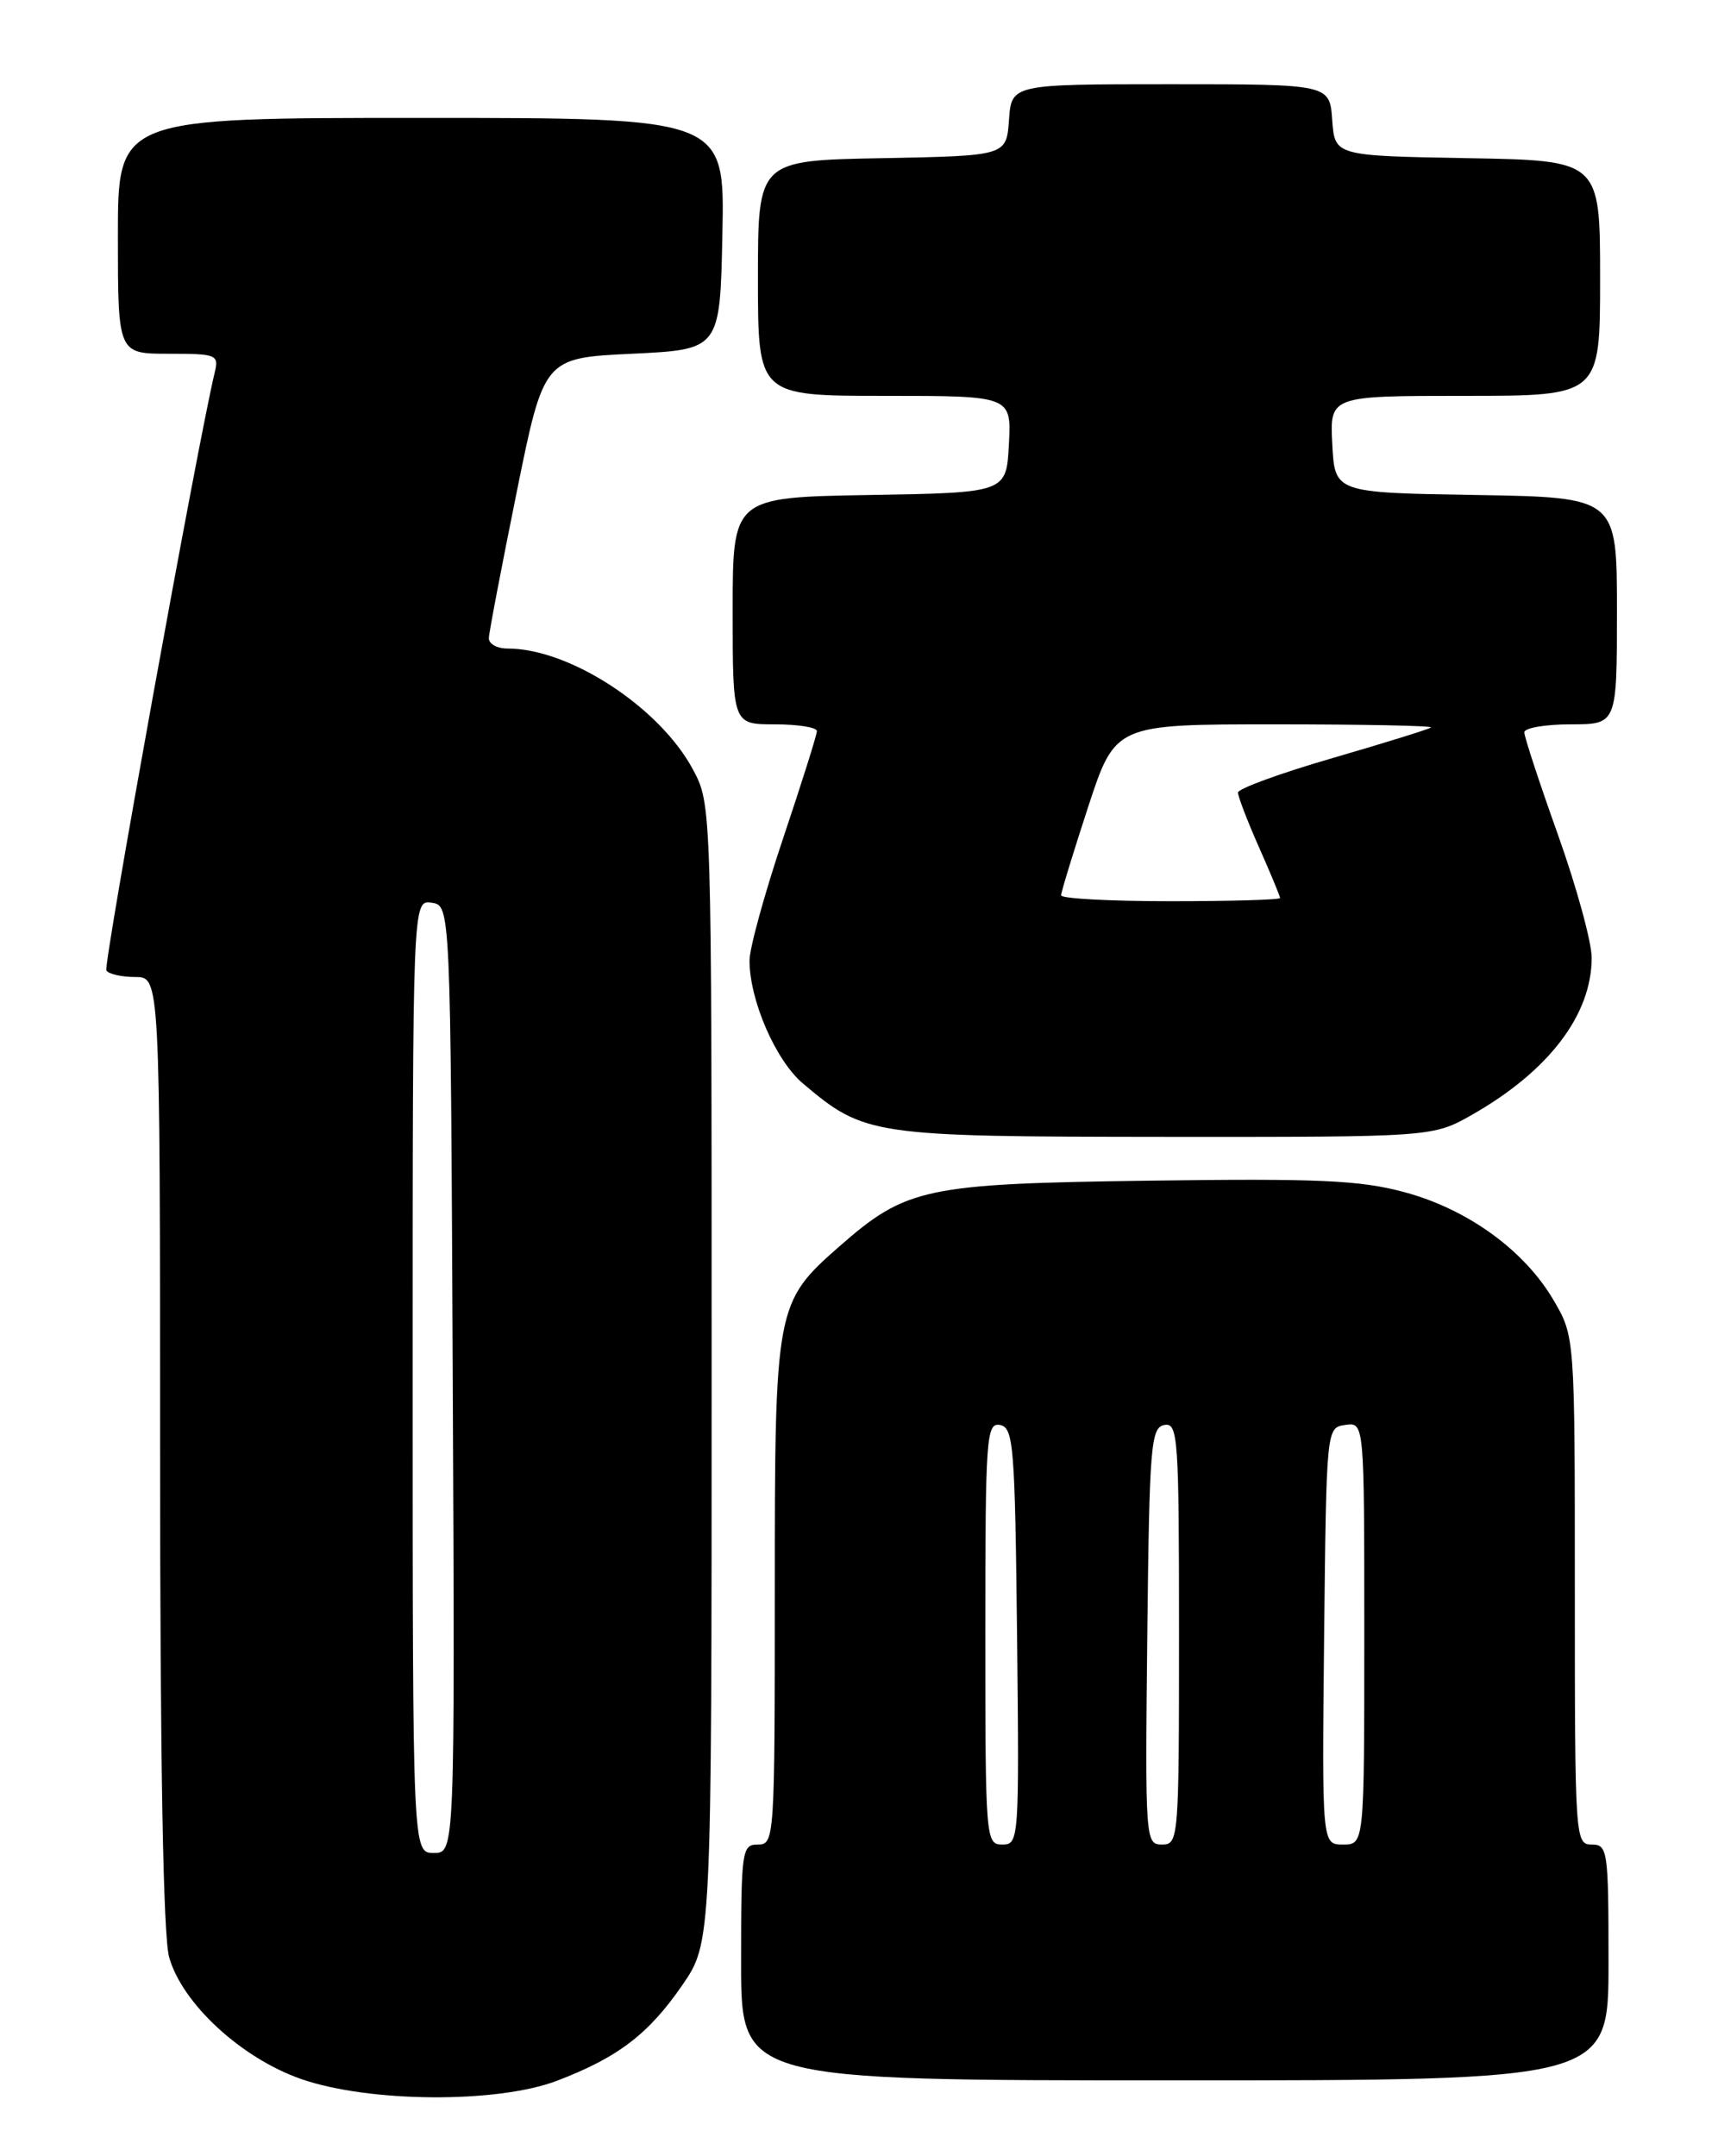 <?xml version="1.0" encoding="UTF-8" standalone="no"?>
<!DOCTYPE svg PUBLIC "-//W3C//DTD SVG 1.1//EN" "http://www.w3.org/Graphics/SVG/1.1/DTD/svg11.dtd" >
<svg xmlns="http://www.w3.org/2000/svg" xmlns:xlink="http://www.w3.org/1999/xlink" version="1.1" viewBox="0 0 204 256">
 <g >
 <path fill="currentColor"
d=" M 66.10 247.06 C 73.37 244.29 76.99 241.53 81.00 235.72 C 84.50 230.64 84.50 230.64 84.50 163.07 C 84.50 95.50 84.50 95.50 82.28 91.36 C 78.33 83.97 67.61 76.98 60.25 77.00 C 59.01 77.00 58.02 76.44 58.05 75.75 C 58.07 75.06 59.56 67.30 61.34 58.50 C 64.58 42.50 64.58 42.50 75.04 42.00 C 85.50 41.50 85.50 41.50 85.78 27.75 C 86.06 14.00 86.06 14.00 50.03 14.00 C 14.00 14.00 14.00 14.00 14.00 28.00 C 14.00 42.00 14.00 42.00 20.02 42.00 C 25.76 42.00 26.01 42.11 25.49 44.25 C 23.48 52.60 12.25 114.59 12.63 115.22 C 12.90 115.65 14.44 116.00 16.06 116.00 C 19.00 116.00 19.00 116.00 19.01 172.25 C 19.01 209.21 19.38 229.83 20.08 232.36 C 21.61 237.86 28.65 244.36 35.76 246.84 C 43.80 249.64 59.00 249.75 66.10 247.06 Z  M 191.00 233.00 C 191.00 219.67 190.90 219.00 189.00 219.00 C 187.04 219.00 187.00 218.33 187.00 188.84 C 187.00 158.68 187.00 158.68 184.47 154.36 C 181.00 148.44 174.27 143.56 166.75 141.54 C 161.52 140.13 156.59 139.90 136.50 140.18 C 109.83 140.54 107.62 141.01 99.64 148.01 C 92.10 154.63 92.00 155.18 92.00 188.96 C 92.00 218.33 91.96 219.00 90.00 219.00 C 88.10 219.00 88.00 219.67 88.00 233.00 C 88.00 247.00 88.00 247.00 139.50 247.00 C 191.00 247.00 191.00 247.00 191.00 233.00 Z  M 174.82 132.34 C 183.91 127.16 189.00 120.48 189.00 113.71 C 189.00 111.85 187.20 105.29 185.00 99.12 C 182.80 92.96 181.00 87.48 181.00 86.95 C 181.00 86.43 183.47 86.00 186.50 86.00 C 192.00 86.00 192.00 86.00 192.00 72.52 C 192.00 59.05 192.00 59.05 175.25 58.77 C 158.50 58.50 158.50 58.50 158.20 52.75 C 157.90 47.00 157.90 47.00 173.95 47.00 C 190.00 47.00 190.00 47.00 190.00 33.03 C 190.00 19.05 190.00 19.05 174.25 18.78 C 158.50 18.50 158.50 18.50 158.19 14.25 C 157.89 10.00 157.89 10.00 139.00 10.00 C 120.11 10.00 120.11 10.00 119.81 14.25 C 119.50 18.50 119.50 18.50 104.75 18.78 C 90.00 19.05 90.00 19.05 90.00 33.03 C 90.00 47.00 90.00 47.00 105.05 47.00 C 120.10 47.00 120.10 47.00 119.80 52.75 C 119.50 58.50 119.50 58.50 103.25 58.77 C 87.00 59.05 87.00 59.05 87.00 72.52 C 87.00 86.00 87.00 86.00 92.00 86.00 C 94.75 86.00 97.00 86.36 97.00 86.80 C 97.00 87.24 95.20 92.95 93.00 99.50 C 90.80 106.05 89.00 112.58 89.00 114.03 C 89.00 118.76 92.10 125.90 95.34 128.64 C 102.67 134.83 103.49 134.95 138.32 134.98 C 170.14 135.00 170.14 135.00 174.82 132.34 Z  M 49.00 163.43 C 49.00 106.86 49.00 106.86 51.25 107.18 C 53.50 107.50 53.50 107.50 53.76 163.75 C 54.02 220.00 54.02 220.00 51.51 220.00 C 49.00 220.00 49.00 220.00 49.00 163.43 Z  M 117.00 193.93 C 117.00 170.59 117.12 168.88 118.75 169.19 C 120.35 169.50 120.52 171.62 120.77 194.26 C 121.03 218.49 120.99 219.00 119.02 219.00 C 117.05 219.00 117.00 218.41 117.00 193.93 Z  M 136.23 194.26 C 136.48 171.62 136.65 169.50 138.25 169.19 C 139.88 168.88 140.00 170.59 140.00 193.93 C 140.00 218.41 139.95 219.00 137.98 219.00 C 136.01 219.00 135.97 218.49 136.23 194.26 Z  M 157.23 194.25 C 157.50 169.50 157.50 169.50 159.75 169.18 C 162.00 168.86 162.00 168.86 162.00 193.93 C 162.00 219.00 162.00 219.00 159.48 219.00 C 156.97 219.00 156.97 219.00 157.23 194.25 Z  M 126.00 106.30 C 126.00 105.92 127.45 101.19 129.21 95.80 C 132.43 86.00 132.43 86.00 151.38 86.00 C 161.80 86.00 170.15 86.17 169.92 86.37 C 169.69 86.57 164.44 88.20 158.25 90.00 C 152.06 91.79 147.00 93.64 147.00 94.10 C 147.00 94.56 148.12 97.49 149.50 100.60 C 150.88 103.71 152.00 106.42 152.00 106.62 C 152.00 106.83 146.15 107.00 139.00 107.00 C 131.85 107.00 126.00 106.69 126.00 106.30 Z "/>
</g>
</svg>